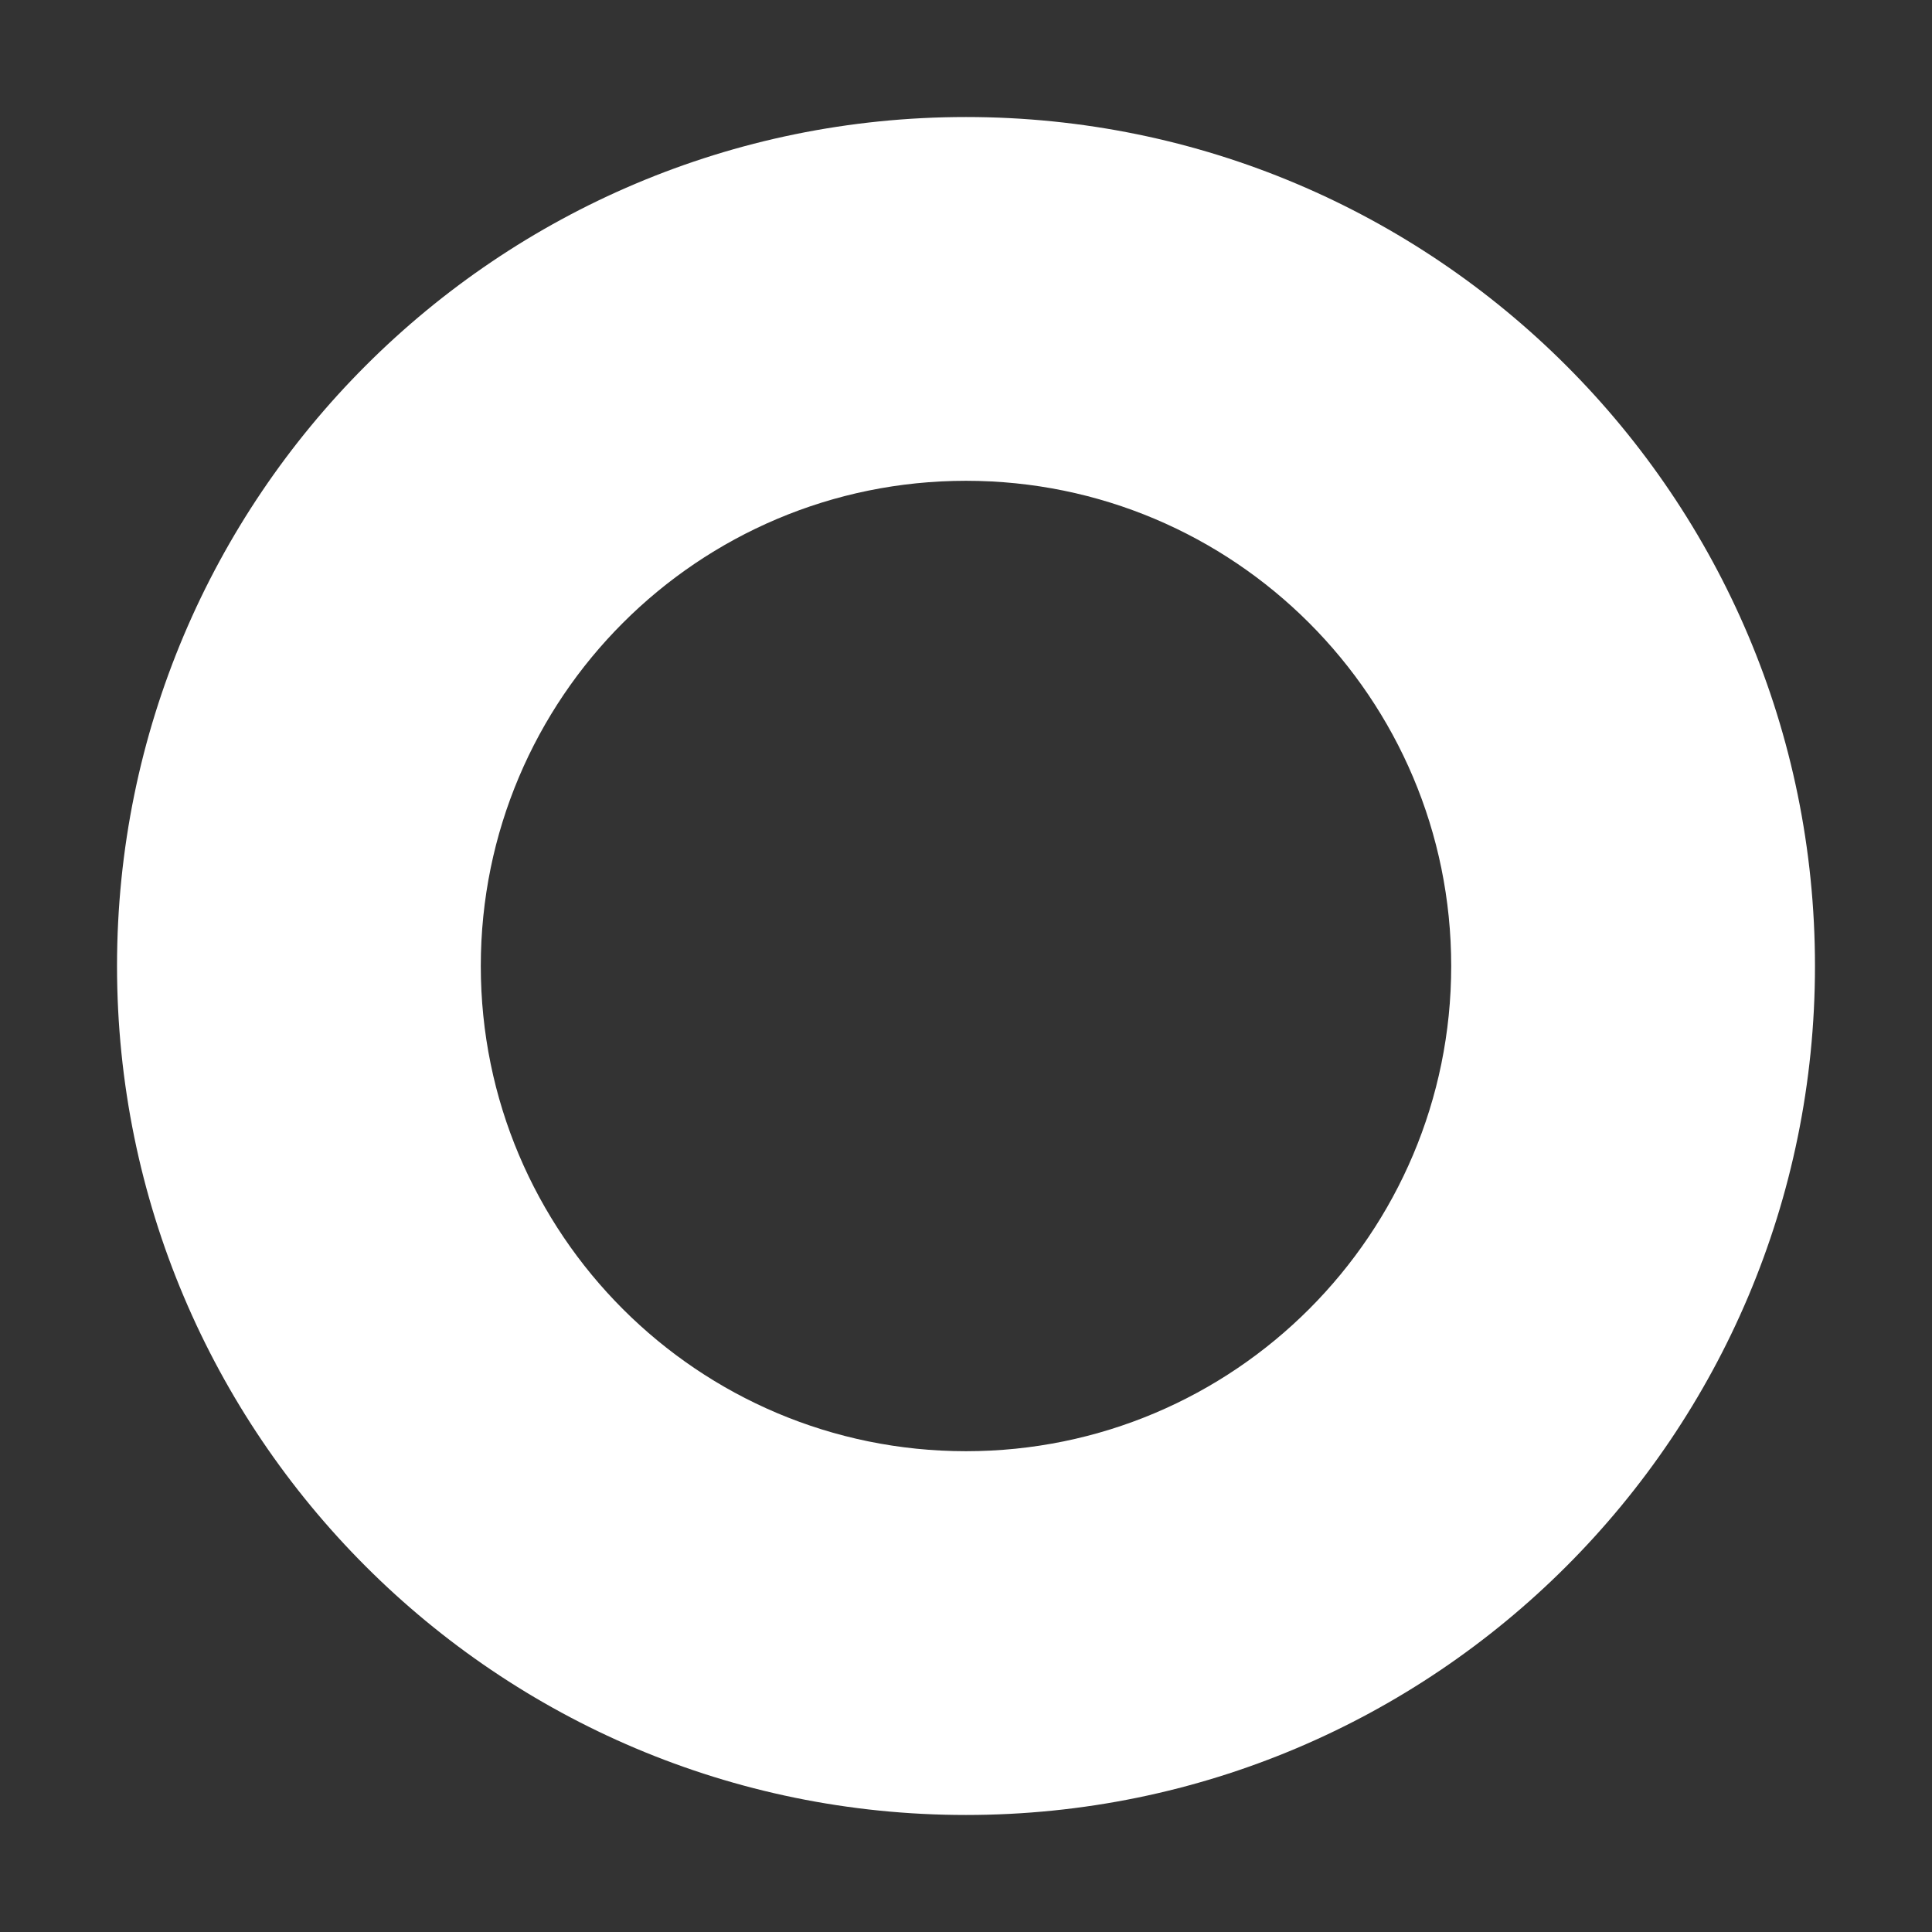 <svg width="14" height="14" viewBox="0 0 14 14" fill="none" xmlns="http://www.w3.org/2000/svg">
<rect x="0" y="0" width="14" height="14" fill="#333333" stroke="none"/>
<g clip-path="url(#clip0_135_7823)">
<path fill-rule="evenodd" clip-rule="evenodd" d="M13.152 7C13.152 10.398 10.398 13.152 7 13.152C3.602 13.152 0.848 10.398 0.848 7C0.848 3.602 3.602 0.848 7 0.848C10.398 0.848 13.152 3.602 13.152 7ZM10.516 7C10.516 8.942 8.942 10.516 7 10.516C5.058 10.516 3.484 8.942 3.484 7C3.484 5.058 5.058 3.484 7 3.484C8.942 3.484 10.516 5.058 10.516 7Z" fill="white"/>
</g>
<defs>
<clipPath id="clip0_135_7823">
<rect width="14" height="14" fill="white"/>
</clipPath>
</defs>
</svg>
